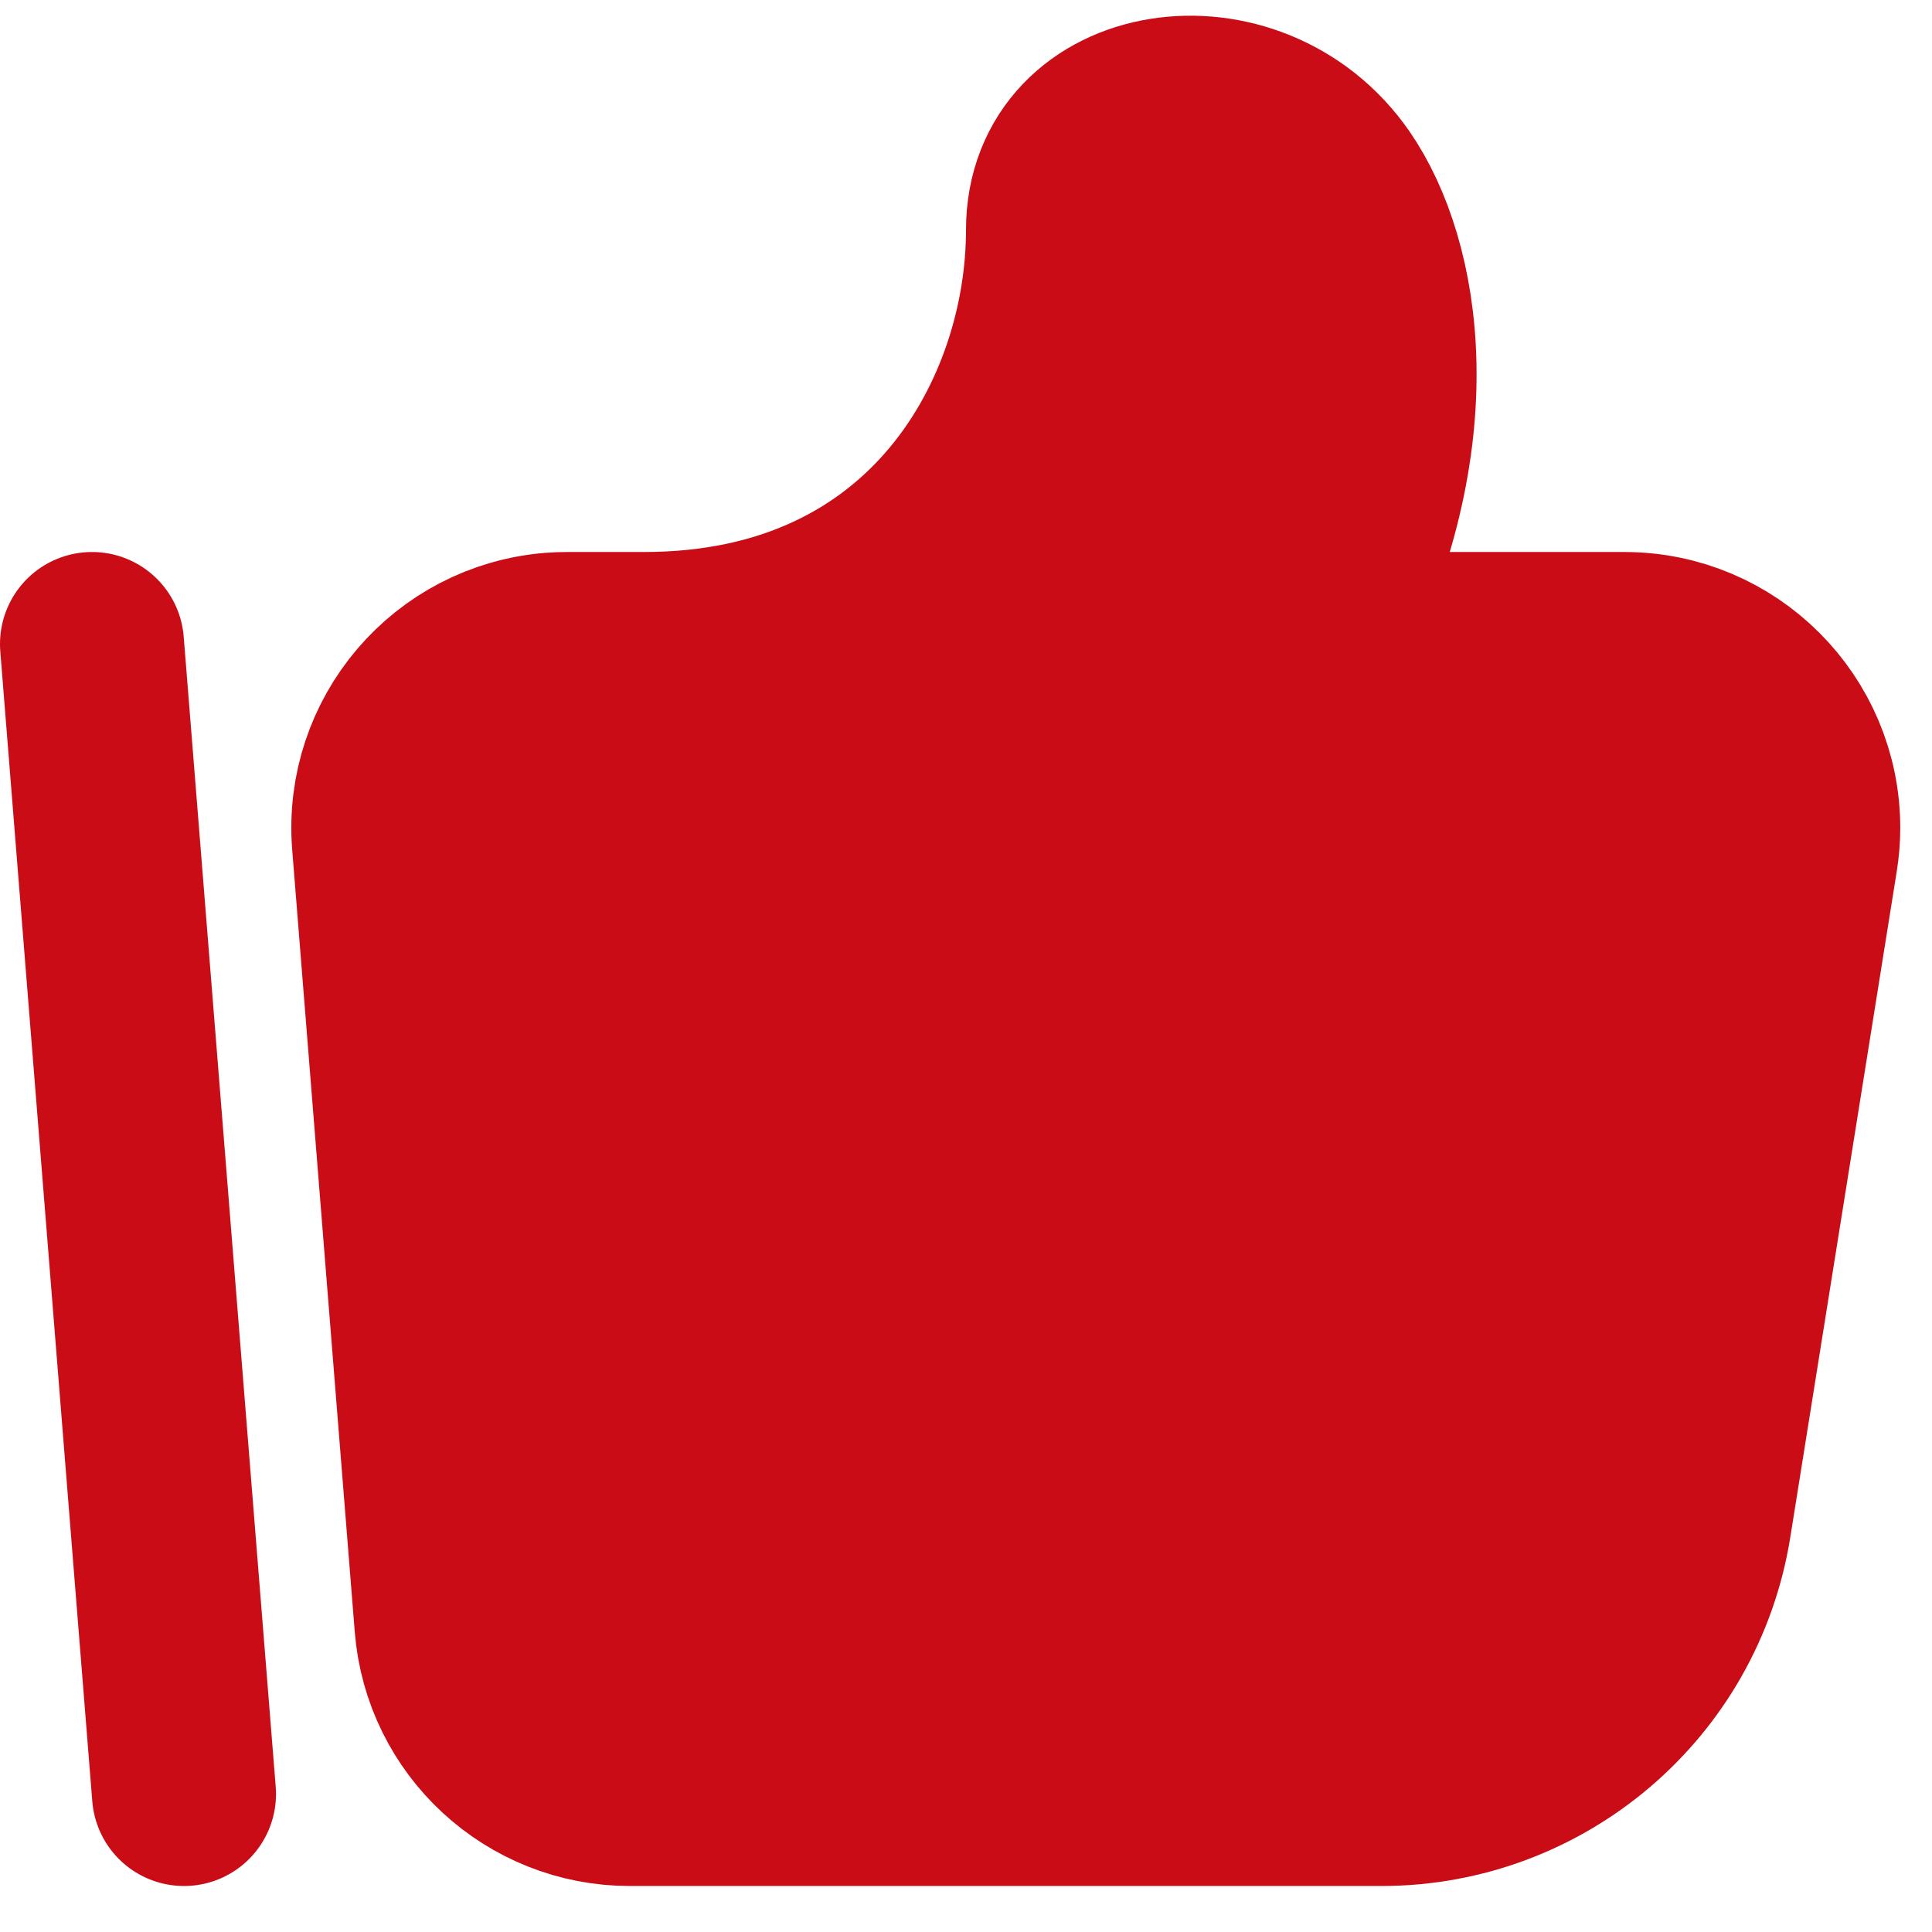 <?xml version="1.0" encoding="UTF-8"?>
<svg width="21px" height="21px" viewBox="0 0 21 21" version="1.1" xmlns="http://www.w3.org/2000/svg" xmlns:xlink="http://www.w3.org/1999/xlink">
    <!-- Generator: Sketch 52.2 (67145) - http://www.bohemiancoding.com/sketch -->
    <title>icon / 点赞@2x</title>
    <desc>Created with Sketch.</desc>
    <g id="组件" stroke="none" stroke-width="1" fill="none" fill-rule="evenodd">
        <g id="V2.2评论框-Copy" transform="translate(-257, -13)">
            <g id="V2.2-已点赞" transform="translate(255, 12)">
                <g id="分组" stroke-width="1" fill-rule="evenodd" transform="translate(3, 2)" stroke="#CA0C16" stroke-linecap="round" stroke-linejoin="round">
                    <path d="M6,6 C9.181,6 10.5,3.5 10.5,1.5 C10.5,-3.71924713e-15 12.591,-0.319 13.5,1 C14.088,1.854 14.449,3.724 13.279,6 L16.655,6 C17.759,6 18.655,6.895 18.655,8 C18.655,8.106 18.646,8.211 18.629,8.316 L17.472,15.553 C17.2,17.251 15.735,18.5 14.015,18.5 L5.846,18.5 C4.804,18.5 3.936,17.699 3.853,16.659 L3.173,8.159 C3.085,7.058 3.906,6.094 5.007,6.006 C5.06,6.002 5.113,6 5.166,6 L6,6 Z" id="Combined-Shape" stroke-width="2" fill="#CA0C16"></path>
                    <path d="M0,6 L1,18.5" id="Path-5" stroke-width="2"></path>
                </g>
                <rect id="切图" x="0" y="0" width="24" height="24"></rect>
            </g>
        </g>
    </g>
</svg>